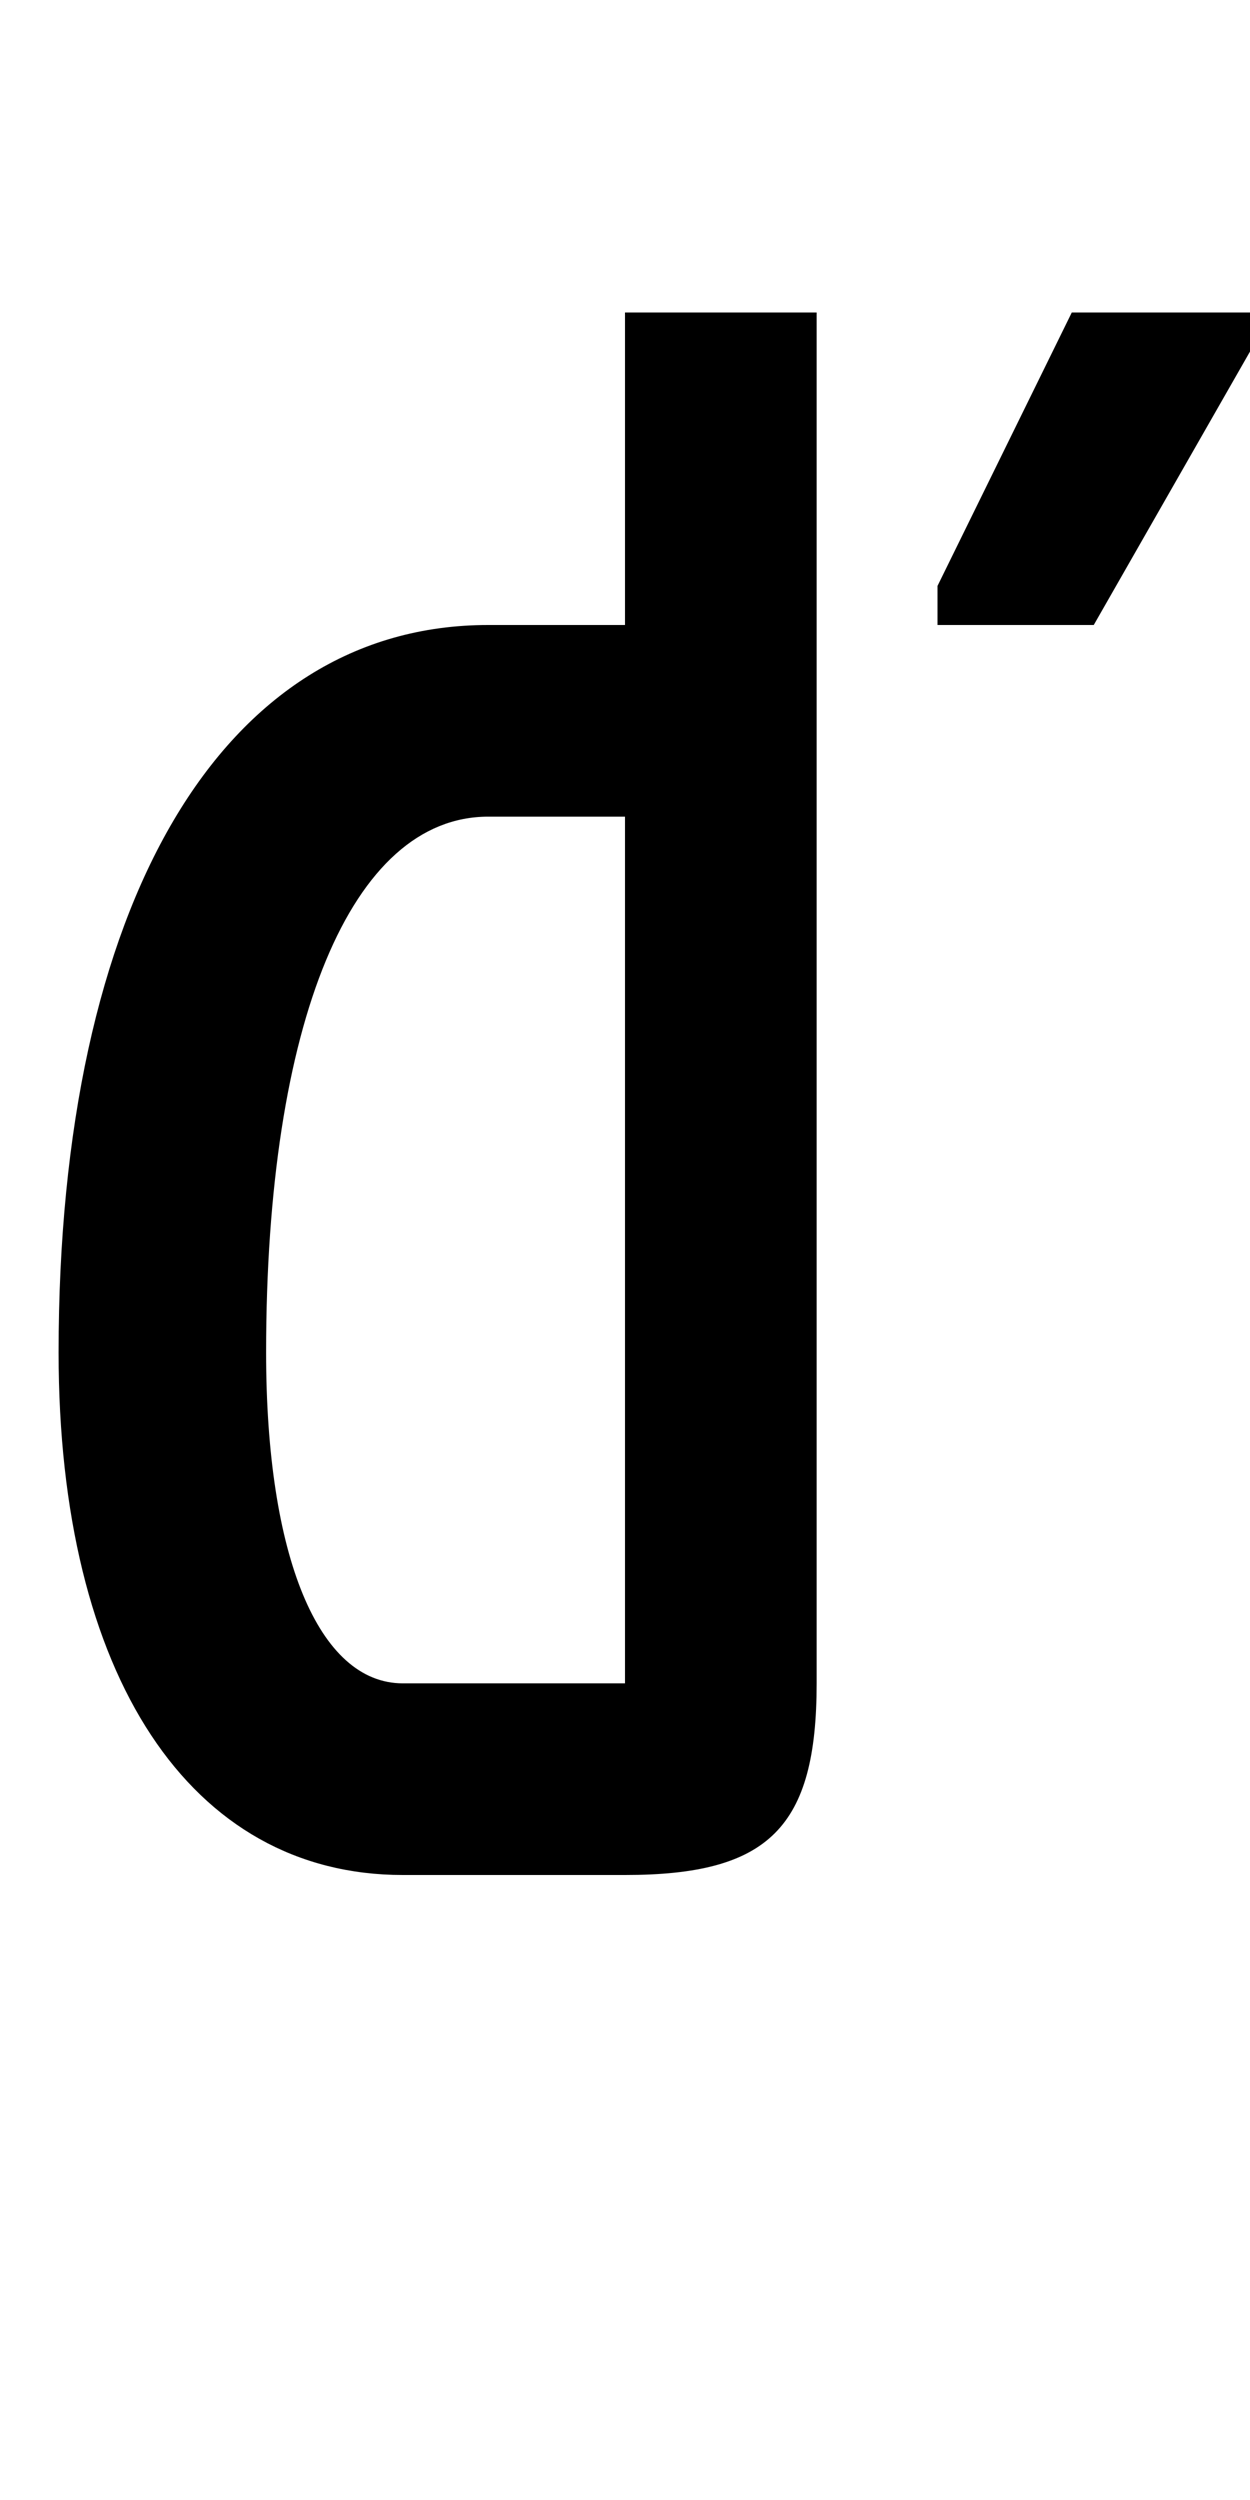 <?xml version="1.0" encoding="UTF-8" standalone="no"?>
<svg
   xmlns:dc="http://purl.org/dc/elements/1.1/"
   xmlns:cc="http://creativecommons.org/ns#"
   xmlns:rdf="http://www.w3.org/1999/02/22-rdf-syntax-ns#"
   xmlns:svg="http://www.w3.org/2000/svg"
   xmlns="http://www.w3.org/2000/svg"
   version="1.1"
   width="1024"
   height="2048"
   id="svg3355">
  <defs
     id="defs3357" />
  <path
     d="M 512,256 V 512 H 400 c -217.996,0 -352,228.001 -352,596 0,265.001 107.995,428 282,428 h 182 c 118,0 157,-39.002 157,-157 V 256 Z m 366,0 -110,224 v 32 h 128 L 1024,288 V 256 Z M 400,669 h 112 v 710 H 330 c -69.001,0 -112,-103.996 -112,-271 0,-271.002 69.996,-439 182,-439 z"
     id="path3157-2-7-7-2-8-2-3-1-1-3-33-4-6-2"
     style="display:inline;fill:#000000;fill-opacity:1;stroke:none" />
</svg>
